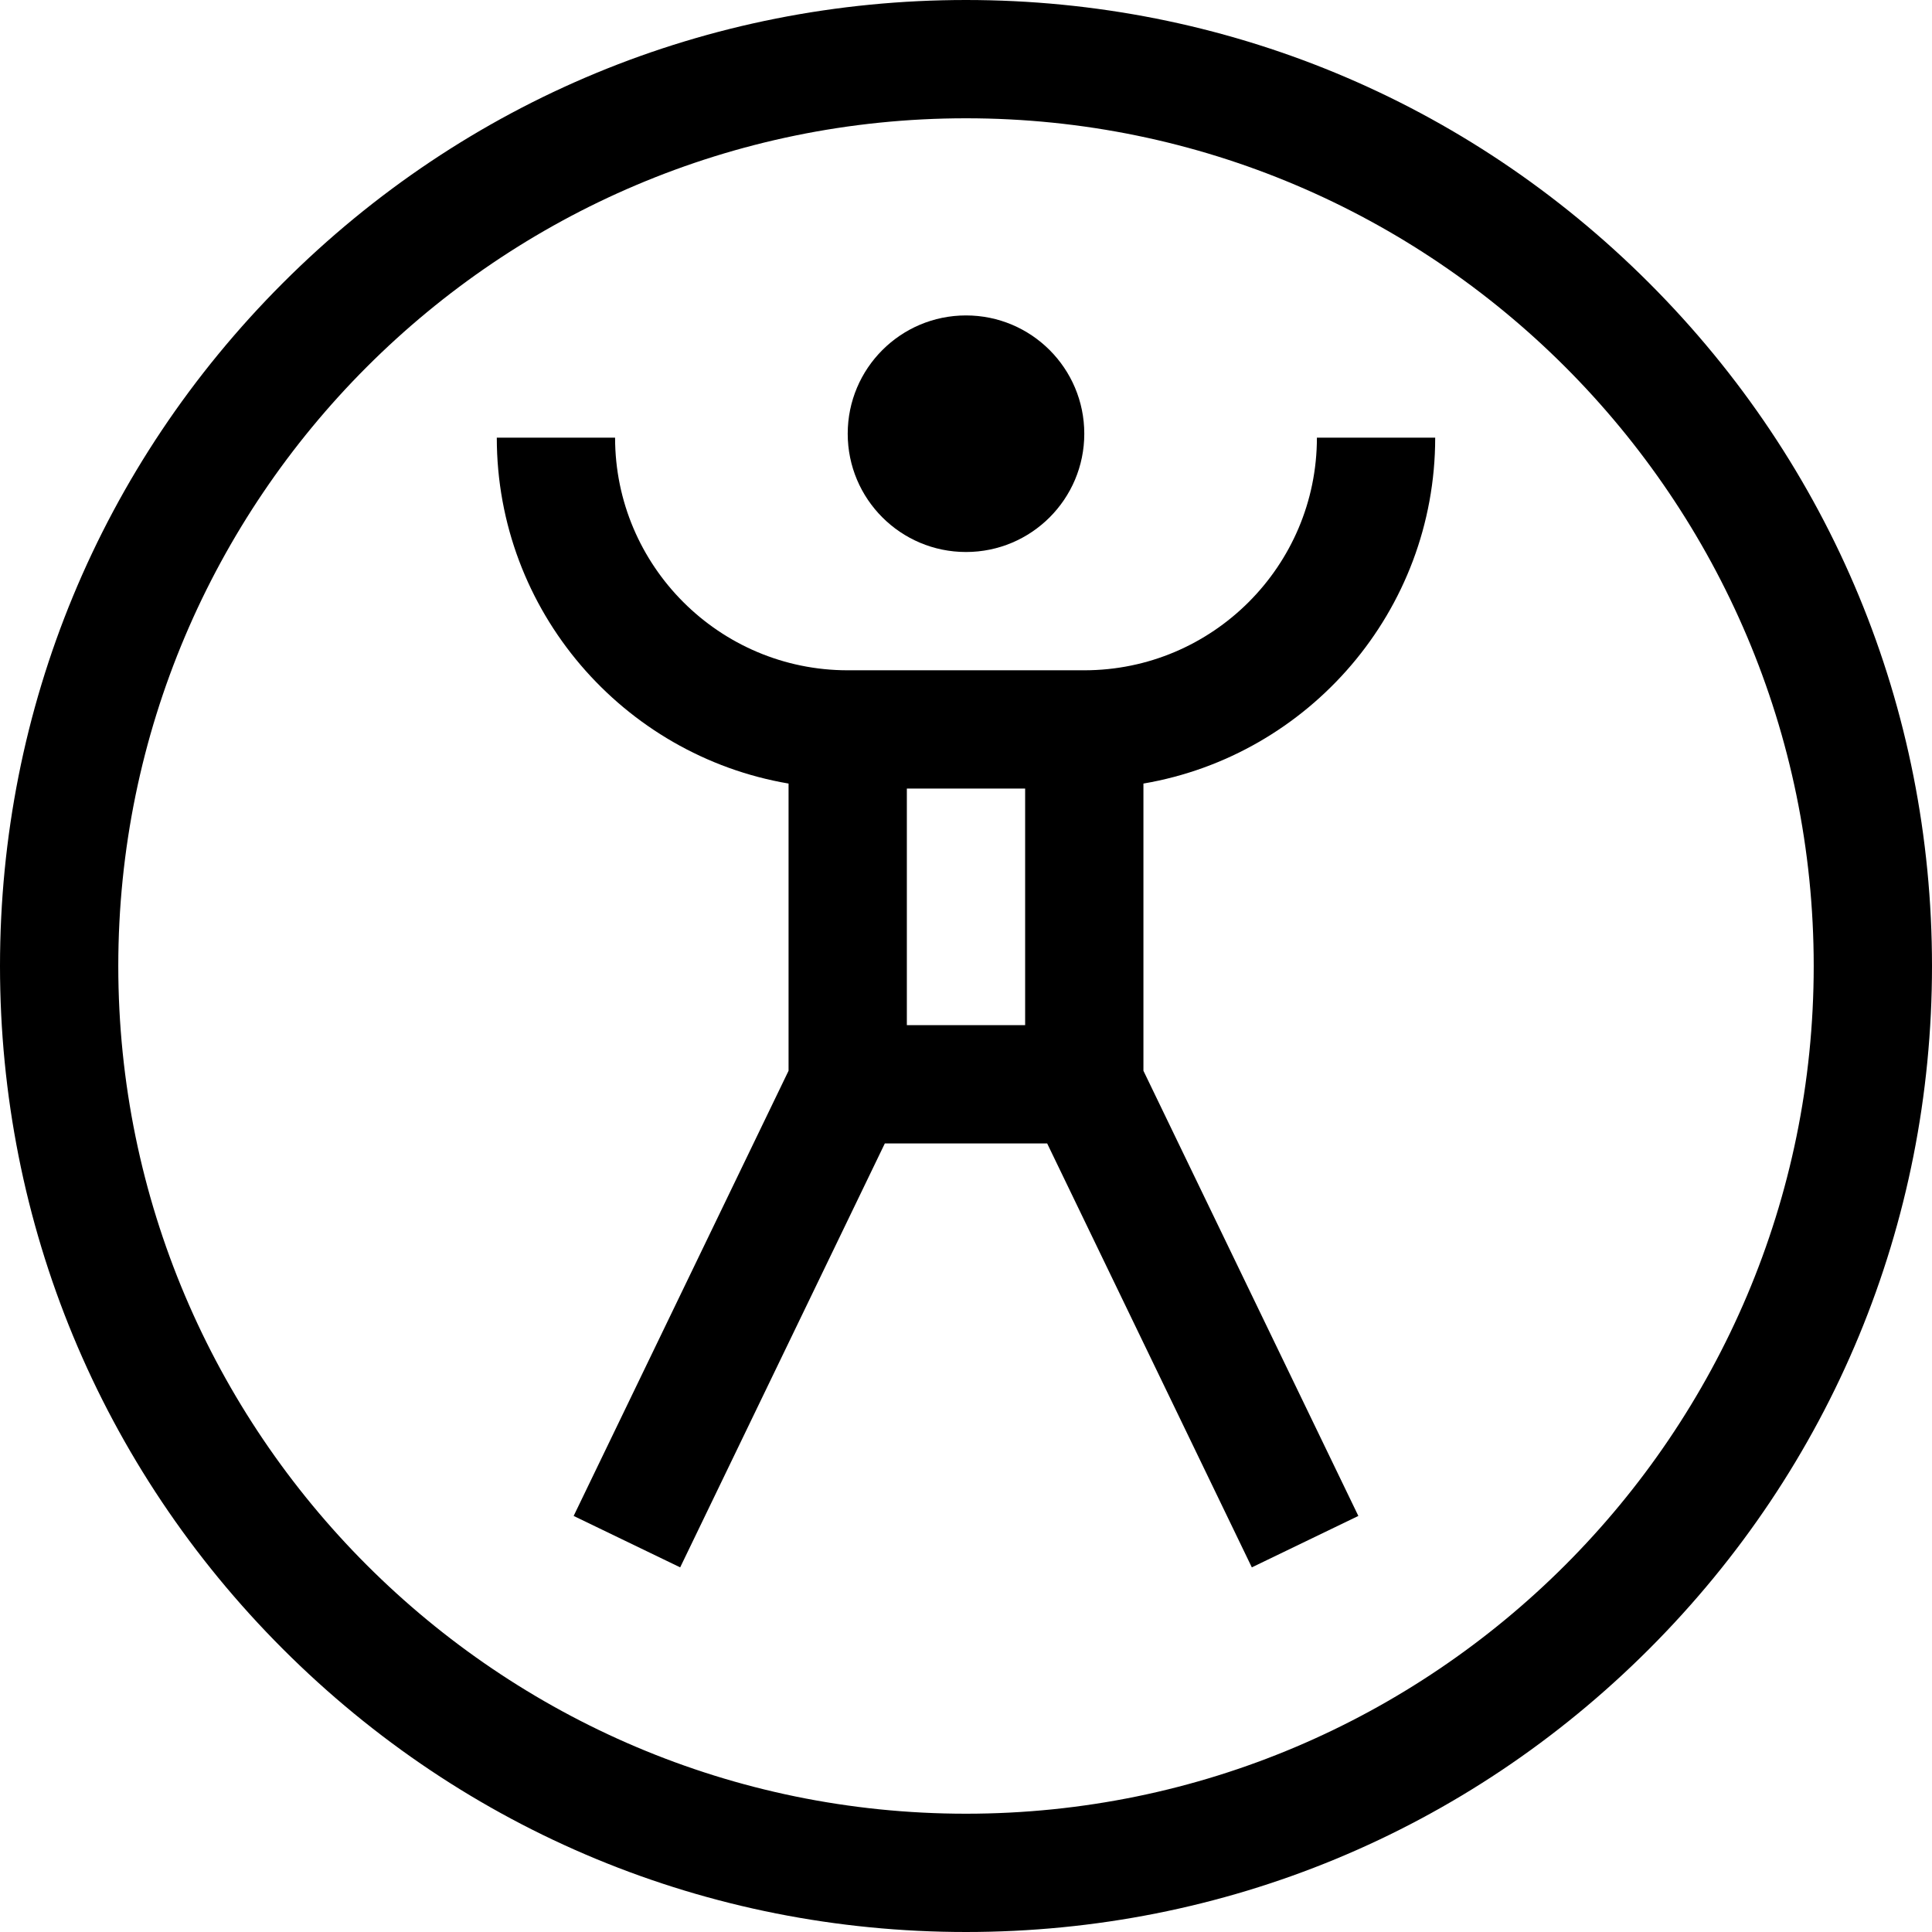 <?xml version="1.0" encoding="iso-8859-1"?>
<!-- Generator: Adobe Illustrator 19.0.0, SVG Export Plug-In . SVG Version: 6.00 Build 0)  -->
<svg xmlns="http://www.w3.org/2000/svg" xmlns:xlink="http://www.w3.org/1999/xlink" version="1.1" id="Layer_1" x="0px" y="0px" viewBox="0 0 512 512" style="enable-background:new 0 0 512 512;" xml:space="preserve">
<g>
	<g>
		<path d="M437.019,74.981C388.668,26.628,324.38,0,256,0S123.332,26.628,74.981,74.981C26.629,123.333,0,187.621,0,256    s26.628,132.668,74.981,181.019C123.333,485.371,187.62,512,256,512c68.38,0,132.668-26.628,181.019-74.981    C485.371,388.667,512,324.379,512,256S485.372,123.332,437.019,74.981z M256,480.653C132.126,480.653,31.347,379.875,31.347,256    S132.126,31.347,256,31.347S480.653,132.125,480.653,256S379.874,480.653,256,480.653z"/>
	</g>
</g>
<g>
	<g>
		<circle cx="256" cy="114.939" r="31.347"/>
	</g>
</g>
<g>
	<g>
		<path d="M303.02,207.652c43.841-7.472,77.322-45.73,77.322-91.668h-31.347c0,33.993-27.655,61.649-61.649,61.649h-62.694    c-33.994,0-61.649-27.656-61.649-61.649h-31.347c0,45.938,33.482,84.196,77.322,91.668v76.109L152.024,401.74l28.23,13.629    l54.236-112.349h43.018l54.238,112.349l28.23-13.629L303.02,283.761V207.652z M271.673,271.673h-31.347V208.98h31.347V271.673z"/>
	</g>
</g>
<g>
</g>
<g>
</g>
<g>
</g>
<g>
</g>
<g>
</g>
<g>
</g>
<g>
</g>
<g>
</g>
<g>
</g>
<g>
</g>
<g>
</g>
<g>
</g>
<g>
</g>
<g>
</g>
<g>
</g>
</svg>
